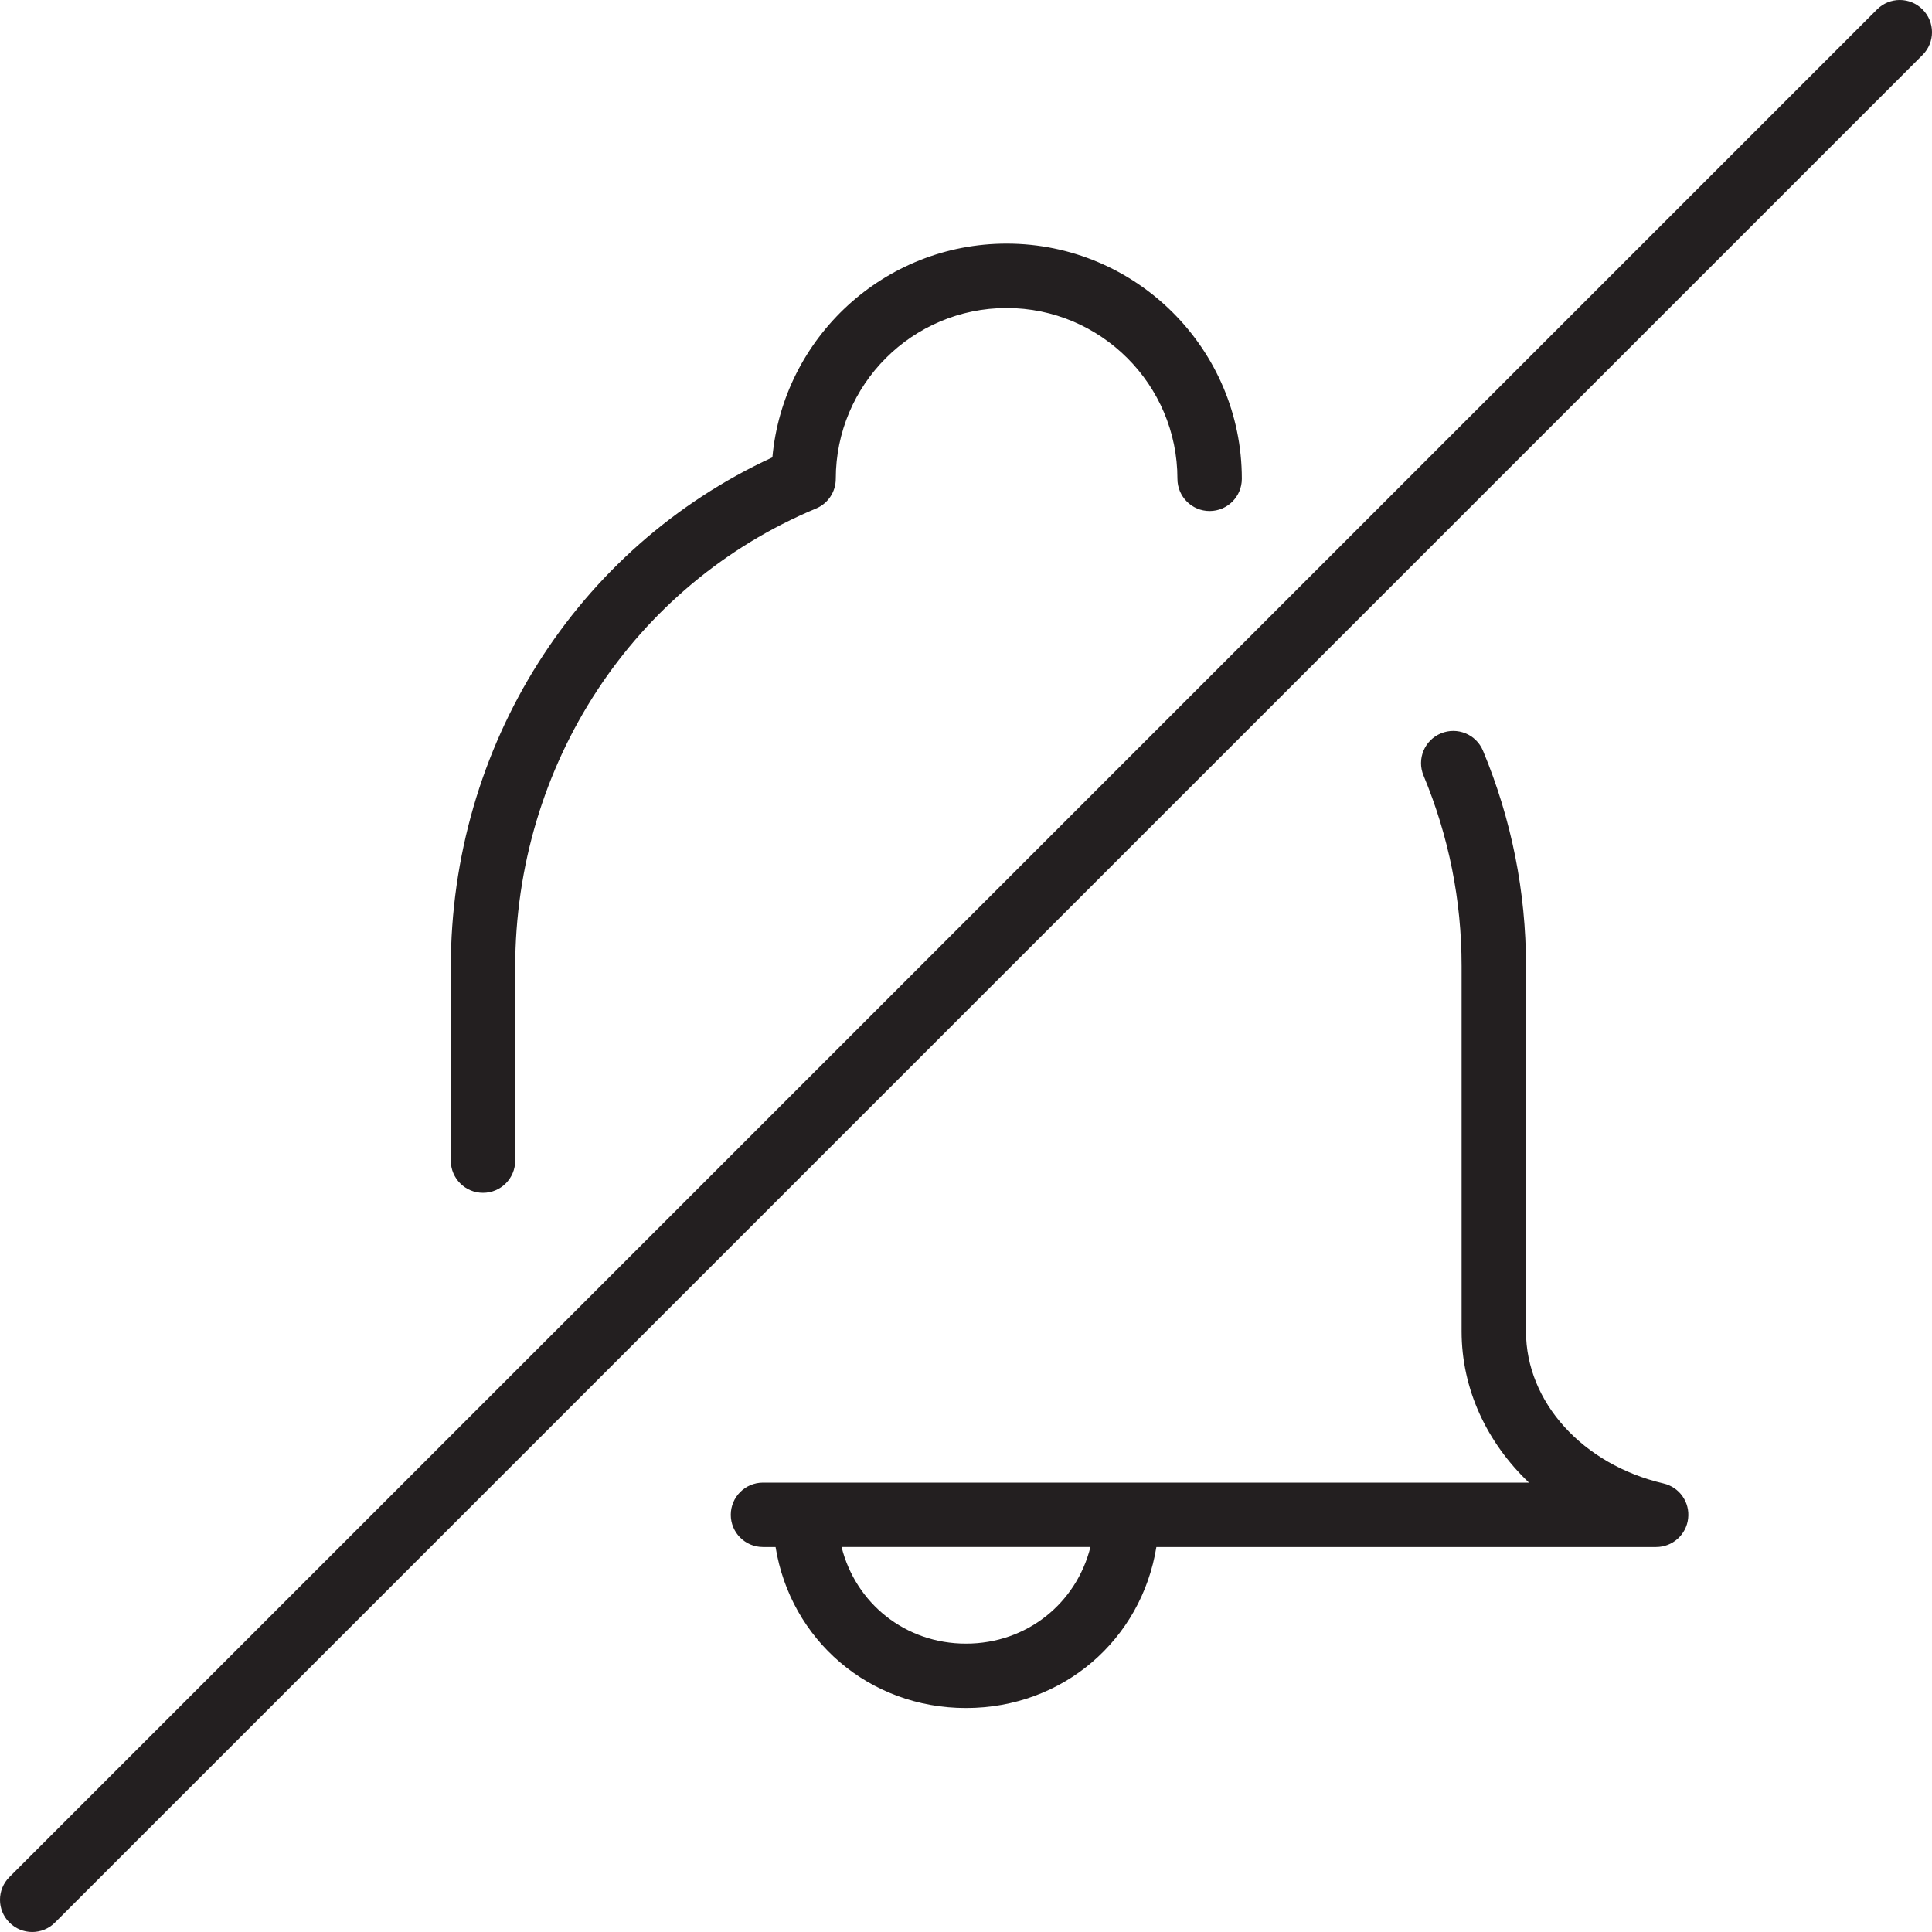 <?xml version="1.0" encoding="utf-8"?>
<!-- Generator: Adobe Illustrator 17.0.0, SVG Export Plug-In . SVG Version: 6.00 Build 0)  -->
<!DOCTYPE svg PUBLIC "-//W3C//DTD SVG 1.1//EN" "http://www.w3.org/Graphics/SVG/1.1/DTD/svg11.dtd">
<svg version="1.1" id="Layer_1" xmlns="http://www.w3.org/2000/svg" xmlns:xlink="http://www.w3.org/1999/xlink" x="0px" y="0px"
	 width="60px" height="60px" viewBox="0 0 60 60" enable-background="new 0 0 60 60" xml:space="preserve">
<g>
	<path fill="#231F20" d="M15,37.044c0.553,0,1-0.448,1-1v-6c0-6.292,3.666-11.885,9.341-14.251c0.373-0.155,0.615-0.519,0.615-0.923
		c0-2.925,2.38-5.304,5.305-5.304s5.305,2.379,5.305,5.304c0,0.552,0.447,1,1,1c0.553,0,1-0.448,1-1
		c0-4.027-3.277-7.304-7.305-7.304c-3.804,0-6.938,2.921-7.274,6.638C17.898,17.012,14,23.16,14,30.044v6
		C14,36.596,14.447,37.044,15,37.044z"/>
	<path fill="#231F20" d="M51.662,46.07c-2.515-0.588-4.271-2.53-4.271-4.722V30c0-2.305-0.449-4.554-1.335-6.685
		c-0.212-0.511-0.799-0.75-1.308-0.539c-0.51,0.212-0.752,0.797-0.54,1.307c0.785,1.887,1.183,3.878,1.183,5.917v11.348
		c0,1.788,0.782,3.45,2.093,4.696H23.695c-0.553,0-1,0.448-1,1c0,0.552,0.447,1,1,1h0.391c0.464,2.871,2.891,5,5.913,5
		c3.022,0,5.449-2.129,5.913-5h15.521c0.508,0,0.936-0.381,0.993-0.885C52.486,46.653,52.157,46.186,51.662,46.07z M30,51.044
		c-1.894,0-3.429-1.259-3.864-3h7.728C33.429,49.784,31.894,51.044,30,51.044z"/>
	<path fill="#231F20" d="M58.293,0.293l-58,58c-0.391,0.391-0.391,1.023,0,1.414C0.488,59.902,0.744,60,1,60
		c0.256,0,0.512-0.098,0.707-0.293l58-58c0.391-0.391,0.391-1.023,0-1.414C59.316-0.098,58.684-0.098,58.293,0.293z"/>
</g>
</svg>
